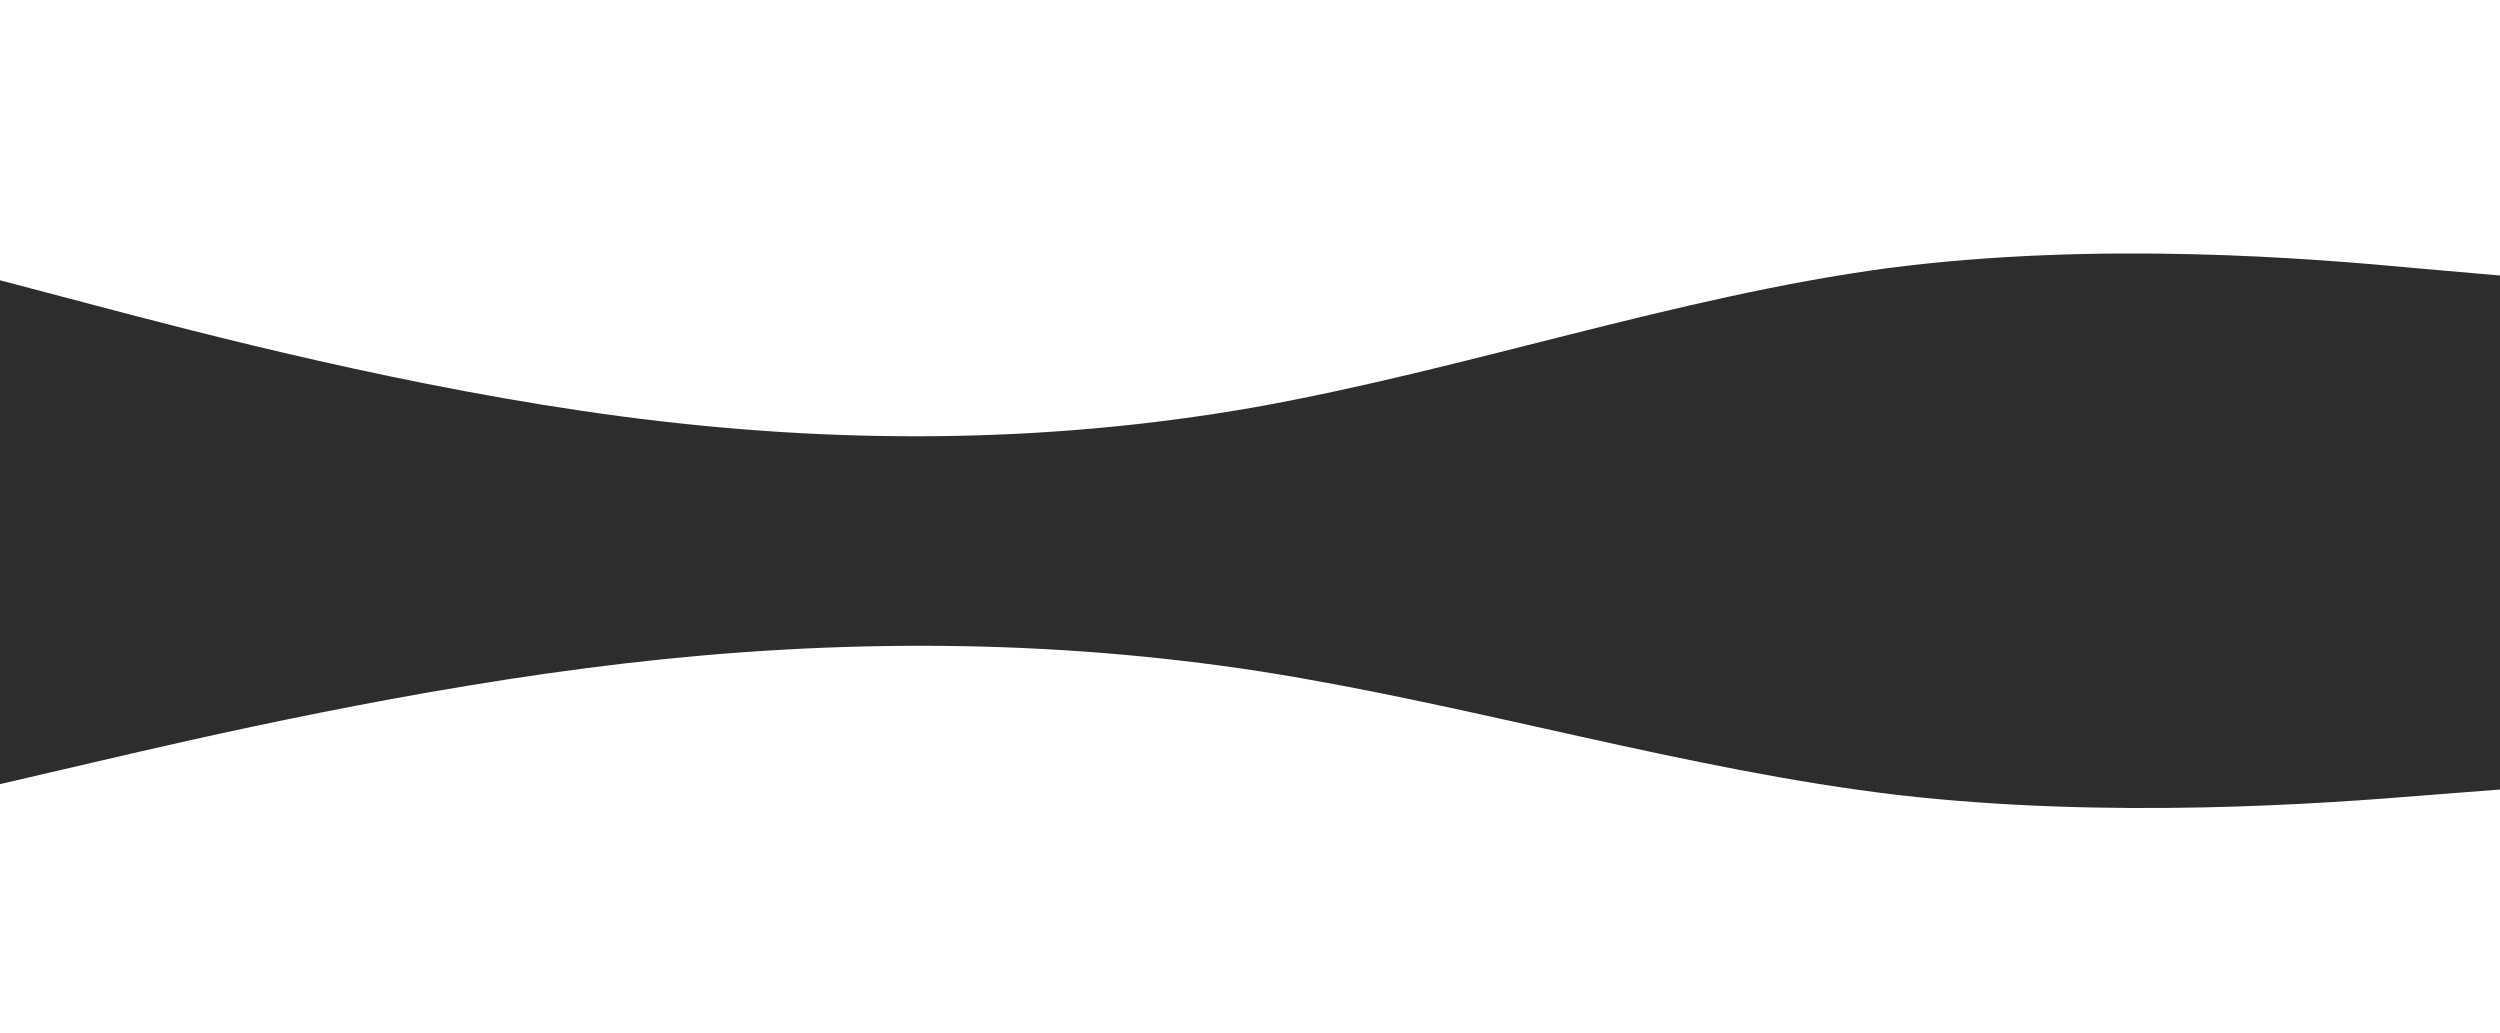<svg width="1440" height="595" viewBox="0 0 1440 595" fill="none" xmlns="http://www.w3.org/2000/svg">
<path d="M-6.429 159.746L54.339 175.771C115.107 191.797 236.643 223.848 358.179 239.873C479.714 255.898 601.25 255.898 722.786 234.565C844.321 212.83 965.857 170.763 1087.39 154.438C1208.93 138.713 1330.46 148.729 1391.23 154.438L1452 159.746V320H1391.23C1330.46 320 1208.93 320 1087.39 320C965.857 320 844.321 320 722.786 320C601.25 320 479.714 320 358.179 320C236.643 320 115.107 320 54.339 320H-6.429V159.746Z" fill="#2D2D2D"/>
<path d="M-6.729 453.225L54.385 439.003C115.499 424.78 237.726 396.335 359.954 382.113C482.181 367.89 604.408 367.89 726.636 386.824C848.863 406.113 971.09 443.447 1093.32 457.937C1215.55 471.893 1337.77 463.003 1398.89 457.937L1460 453.225V311H1398.89C1337.77 311 1215.55 311 1093.32 311C971.09 311 848.863 311 726.636 311C604.408 311 482.181 311 359.954 311C237.726 311 115.499 311 54.385 311H-6.729V453.225Z" fill="#2D2D2D"/>
</svg>

